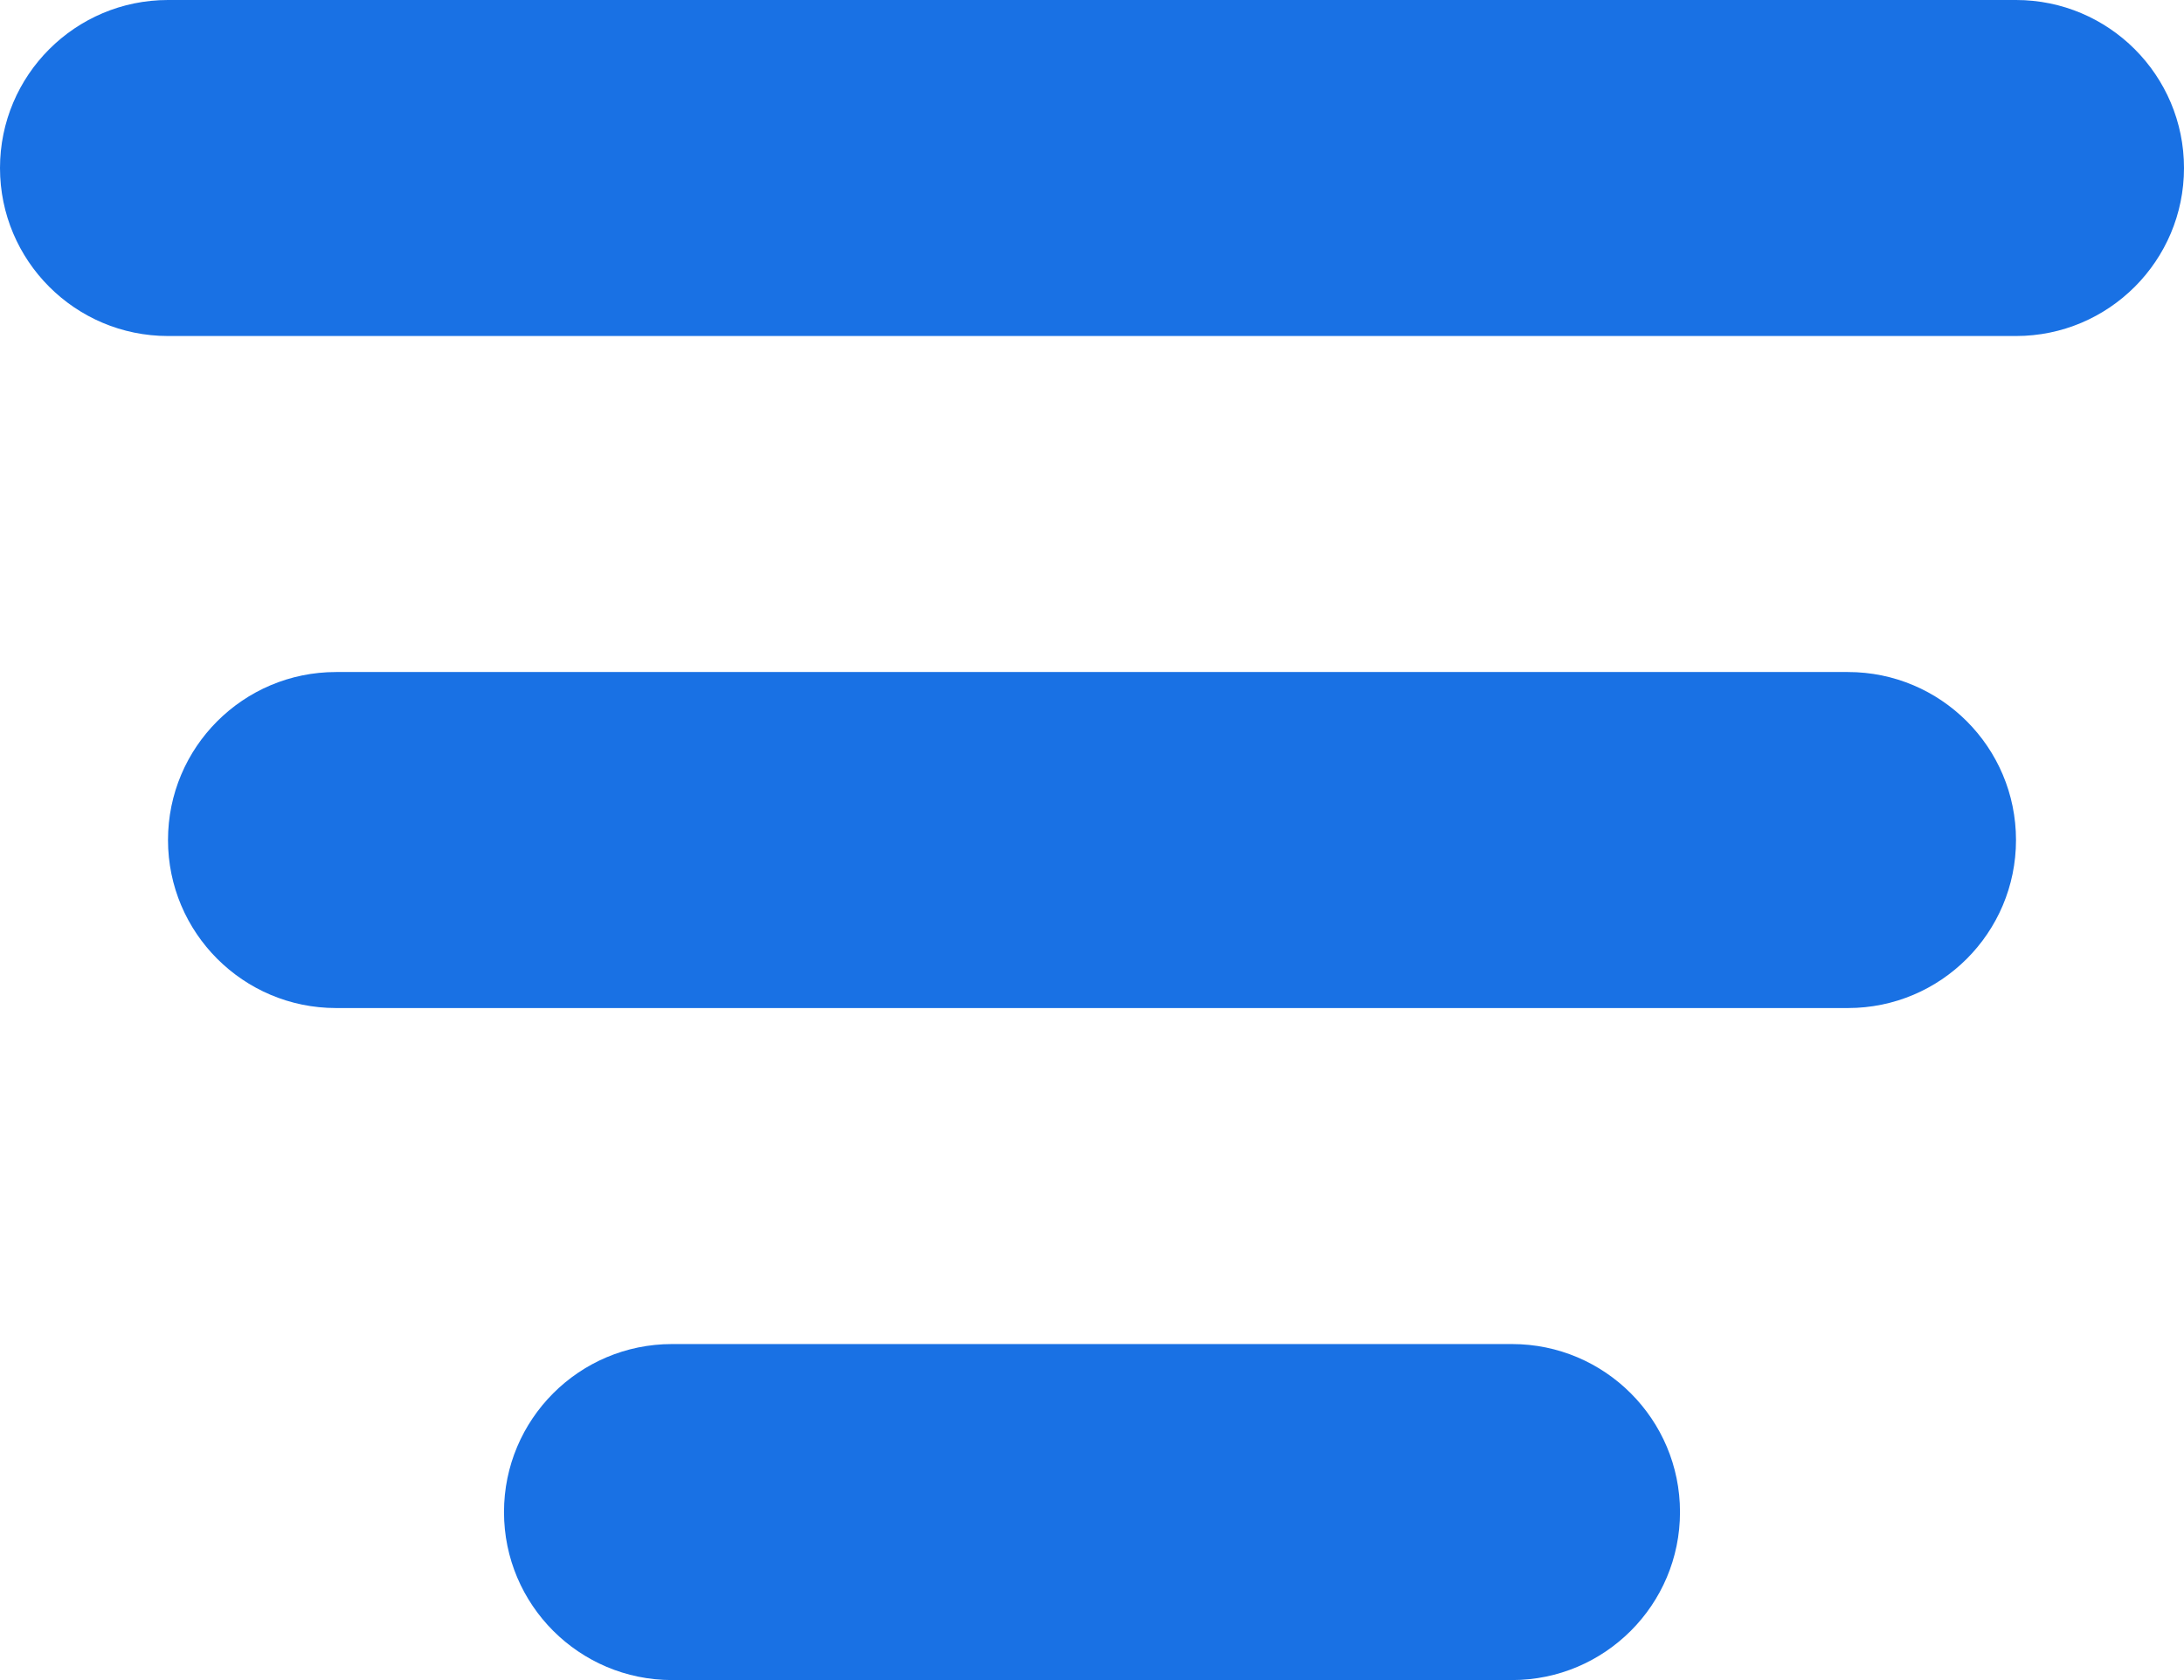 <svg width="13" height="10" viewBox="0 0 13 10" fill="none" xmlns="http://www.w3.org/2000/svg">
<path fill-rule="evenodd" clip-rule="evenodd" d="M0 1C0 0.448 0.448 0 1 0H12C12.552 0 13 0.448 13 1C13 1.552 12.552 2 12 2H1C0.448 2 0 1.552 0 1ZM1 5C1 4.448 1.448 4 2 4H11C11.552 4 12 4.448 12 5C12 5.552 11.552 6 11 6H2C1.448 6 1 5.552 1 5ZM4 8C3.448 8 3 8.448 3 9C3 9.552 3.448 10 4 10H9C9.552 10 10 9.552 10 9C10 8.448 9.552 8 9 8H4Z" fill="#1971E4"/>
</svg>
